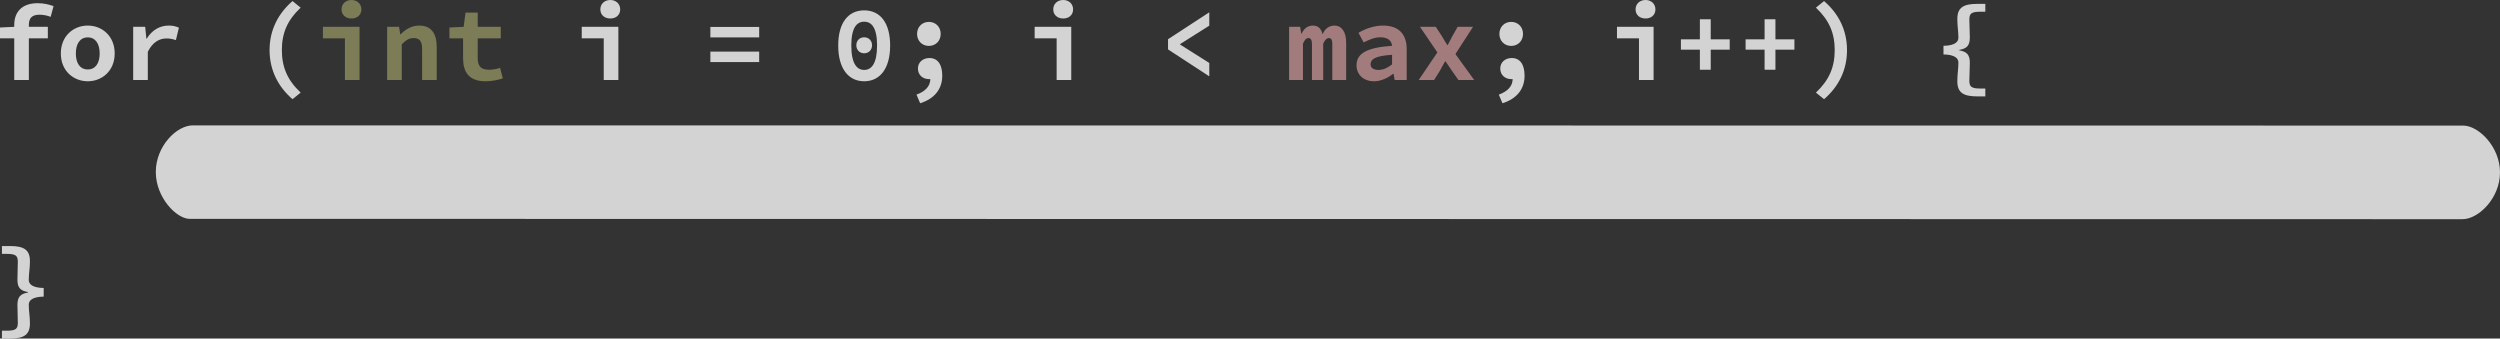<svg xmlns="http://www.w3.org/2000/svg" viewBox="0 0 1032.376 139.8">
  <rect x="0" y="0" width="1032.376" height="139.8" fill="#333333" stroke="none"/>
  <g fill="#fff" fill-opacity=".784">
    <g style="line-height:125%" font-size="40" font-family="Source Han Code JP" letter-spacing="0" word-spacing="0" font-weight="bold">
      <path d="M22.12 2.52c-1.88-.68-4.16-1.2-6.56-1.2-6.76 0-9.68 3.88-9.68 9v.76L0 11.36v4.48h5.88v17.2h6.04v-17.2h7.84v-4.76h-7.84v-.8c0-2.84 1.36-4.2 4.32-4.2 1.72 0 3.24.32 4.68.88l1.2-4.44zm3 19.56c0 7.28 5.32 11.48 11.12 11.48 5.8 0 11.12-4.2 11.12-11.48 0-7.32-5.32-11.52-11.12-11.52-5.8 0-11.12 4.2-11.12 11.52zm6.2 0c0-4 1.72-6.64 4.92-6.64s4.92 2.64 4.92 6.64c0 4-1.72 6.6-4.92 6.6s-4.92-2.6-4.92-6.6zm23.677 10.96h6.04V21.4c2-4.08 4.88-5.52 7.68-5.52 1.6 0 2.52.24 3.92.68l1.24-5.12c-1.28-.56-2.36-.88-4.24-.88-3.6 0-6.88 1.84-9.04 5.4h-.16l-.48-4.88h-4.96v21.96zm65.798 7.92l3.36-2.72c-5.44-5.12-7.76-10.48-7.76-17.56 0-7.08 2.32-12.4 7.76-17.52l-3.36-2.72c-5.84 5.04-9.48 11.88-9.48 20.24 0 8.4 3.64 15.24 9.48 20.28z" style="-inkscape-font-specification:'Source Han Code JP Bold'"/>
      <path fill="#909060" d="M133.354 15.84h9.08v17.2h6.04V11.08h-15.12v4.76zm11.8-8.2c2.36 0 4.08-1.48 4.08-3.76S147.514 0 145.154 0c-2.4 0-4.12 1.6-4.12 3.88s1.72 3.76 4.12 3.76zm14.718 25.4h6.04V18.28c1.72-1.68 2.96-2.56 4.88-2.56 2.56 0 3.52 1.4 3.52 4.56v12.76h6.04V19.48c0-5.6-2.24-8.92-7.2-8.92-3.32 0-5.76 1.64-7.72 3.6h-.16l-.48-3.08h-4.92v21.96zm31.358-9c0 5.68 2.4 9.52 9.24 9.52 2.76 0 5.2-.56 7.16-1.2L206.51 28c-1.36.48-2.8.8-4.52.8-3.36 0-4.72-1.4-4.72-4.84v-8.12h9.52v-4.76h-9.52V5.2h-5.04l-.76 5.88-5.88.28v4.48h5.64v8.2z" style="-inkscape-font-specification:'Source Han Code JP Bold'"/>
      <path d="M240.23 15.84h9.08v17.2h6.04V11.08h-15.12v4.76zm11.8-8.2c2.36 0 4.08-1.48 4.08-3.76S254.39 0 252.03 0c-2.4 0-4.12 1.6-4.12 3.88s1.72 3.76 4.12 3.76zm41.316 7.8h20.16v-4.32h-20.16v4.32zm0 10.2h20.16v-4.32h-20.16v4.32zm63.518 7.92c6.48 0 10.72-5.2 10.72-14.76 0-9.56-4.24-14.52-10.72-14.52s-10.72 4.96-10.72 14.52c0 9.56 4.24 14.76 10.72 14.76zm0-24.6c3 0 5.32 2.36 5.32 9.84s-2.32 10.08-5.32 10.08c-3 0-5.32-2.6-5.32-10.08s2.32-9.84 5.32-9.84zm0 13.04c1.8 0 3.24-1.28 3.24-3.32 0-2-1.44-3.28-3.24-3.28-1.8 0-3.24 1.28-3.24 3.28 0 2.04 1.44 3.32 3.24 3.32zm26.718-3.04c2.88 0 4.88-2.16 4.88-4.96s-2-4.96-4.88-4.96-4.88 2.16-4.88 4.96 2 4.96 4.88 4.96zm-3.6 23.68c5.92-1.88 9.12-5.84 9.12-11.4 0-4.56-1.84-7.28-5.28-7.28-2.64 0-4.76 1.68-4.76 4.32 0 2.84 2.16 4.4 4.6 4.4.16 0 .36 0 .52-.04-.04 2.88-1.92 5.04-5.72 6.44l1.52 3.56zm47.278-26.8h9.08v17.2h6.04V11.08h-15.12v4.76zm11.8-8.2c2.36 0 4.08-1.48 4.08-3.76S441.42 0 439.06 0c-2.4 0-4.12 1.6-4.12 3.88s1.72 3.76 4.12 3.76zm43.277 12.76l17.04 11.12V26l-12.04-7.6v-.2l12.04-7.6V5.08l-17.04 11.12v4.2z" style="-inkscape-font-specification:'Source Han Code JP Bold'"/>
      <path fill="#c09090" d="M532.335 33.04h5.72v-15c.68-1.56 1.32-2.32 2.24-2.32.96 0 1.48.76 1.48 2.32v15h4.64v-15c.68-1.56 1.44-2.32 2.36-2.32 1 0 1.4.76 1.4 2.32v15h5.72V17.6c0-4.4-1.8-7.04-4.88-7.04-2.44 0-4 1.6-4.88 3.6-.48-2.36-1.92-3.6-3.88-3.6-2.52 0-3.84 1.44-4.76 3.32h-.16l-.44-2.8h-4.56v21.96zm27.84-6.04c0 3.76 2.84 6.56 7.24 6.56 2.88 0 5.68-1.4 7.92-3.08h.16l.44 2.56h4.96V20.32c0-6.52-3.6-9.76-9.72-9.76-3.76 0-7.32 1.28-10.2 3l2.16 3.96c2.4-1.24 4.64-2.12 6.84-2.12 3.16 0 4.68 1.4 4.88 3.52-10.52.72-14.68 3.16-14.68 8.08zm5.8-.44c0-2.08 1.92-3.52 8.88-3.92v3.96c-1.72 1.32-3.52 2.28-5.56 2.28-1.96 0-3.32-.76-3.32-2.32zm19.877 6.48h6.36l2.4-3.84c.68-1.32 1.44-2.6 2.16-3.88h.16c.84 1.24 1.76 2.64 2.6 3.84l2.72 3.88h6.52l-7.76-10.72 7.28-11.24h-6.36l-2.12 3.76c-.64 1.2-1.36 2.52-1.96 3.76h-.2c-.72-1.24-1.64-2.52-2.28-3.76l-2.48-3.76h-6.52l7.2 10.56-7.72 11.4z" style="-inkscape-font-specification:'Source Han Code JP Bold'"/>
      <path d="M624.05 18.96c2.88 0 4.88-2.16 4.88-4.96s-2-4.96-4.88-4.96-4.88 2.16-4.88 4.96 2 4.96 4.88 4.96zm-3.6 23.68c5.92-1.88 9.12-5.84 9.12-11.4 0-4.56-1.84-7.28-5.28-7.28-2.64 0-4.76 1.68-4.76 4.32 0 2.84 2.16 4.4 4.6 4.4.16 0 .36 0 .52-.04-.04 2.88-1.92 5.04-5.72 6.44l1.52 3.56zm47.28-26.8h9.08v17.2h6.04V11.08h-15.12v4.76zm11.8-8.2c2.36 0 4.08-1.48 4.08-3.76S681.89 0 679.53 0c-2.4 0-4.12 1.6-4.12 3.88s1.72 3.76 4.12 3.76zm22.437 21.16h4.48v-8.28h7.84v-4.28h-7.84V7.96h-4.48v8.28h-7.84v4.28h7.84v8.28zm26.72 0h4.48v-8.28h7.84v-4.28h-7.84V7.96h-4.48v8.28h-7.84v4.28h7.84v8.28zm24.558 12.16c5.88-5.04 9.48-11.88 9.48-20.28 0-8.36-3.6-15.2-9.48-20.24l-3.36 2.72c5.44 5.12 7.76 10.44 7.76 17.52s-2.32 12.44-7.76 17.56l3.36 2.72zm55.037-7.4c0 4.76 2.56 6.24 8.24 6.24h3.32v-3.24h-1.92c-3.84 0-4.68-.72-4.68-3.28 0-2.44.2-4.64.2-7.36 0-3.28-1.2-4.6-4.36-5.12v-.2c3.16-.52 4.36-1.84 4.36-5.12 0-2.64-.2-5-.2-7.36 0-2.56.84-3.28 4.68-3.28h1.92V1.6h-3.32c-5.68 0-8.24 1.48-8.24 6.24 0 3.12.44 5 .44 7.76 0 1.6-1.32 3.24-6.16 3.32v3.56c4.84.08 6.16 1.72 6.16 3.32 0 2.84-.44 4.6-.44 7.76zM.8 136.56v3.24h3.32c5.68 0 8.24-1.48 8.24-6.24 0-3.16-.48-4.92-.48-7.76 0-1.6 1.32-3.24 6.16-3.32v-3.56c-4.84-.08-6.16-1.72-6.16-3.32 0-2.76.48-4.64.48-7.76 0-4.76-2.56-6.24-8.24-6.24H.8v3.24h1.92c3.8 0 4.64.72 4.64 3.28 0 2.36-.16 4.72-.16 7.36 0 3.28 1.2 4.6 4.36 5.12v.2c-3.16.52-4.36 1.84-4.36 5.12 0 2.72.16 4.92.16 7.36 0 2.56-.84 3.28-4.64 3.28H.8z" style="-inkscape-font-specification:'Source Han Code JP Bold'"/>
    </g>
    <path d="M64.34 71.027c.01 10.628 8.57 19.27 13.885 19.347l938.61.136c6.586.058 15.54-8.614 15.54-19.31 0-10.7-8.954-19.37-15.226-19.34l-937.354-.09c-6.783-.118-15.458 8.556-15.458 19.257z"/>
  </g>
</svg>
